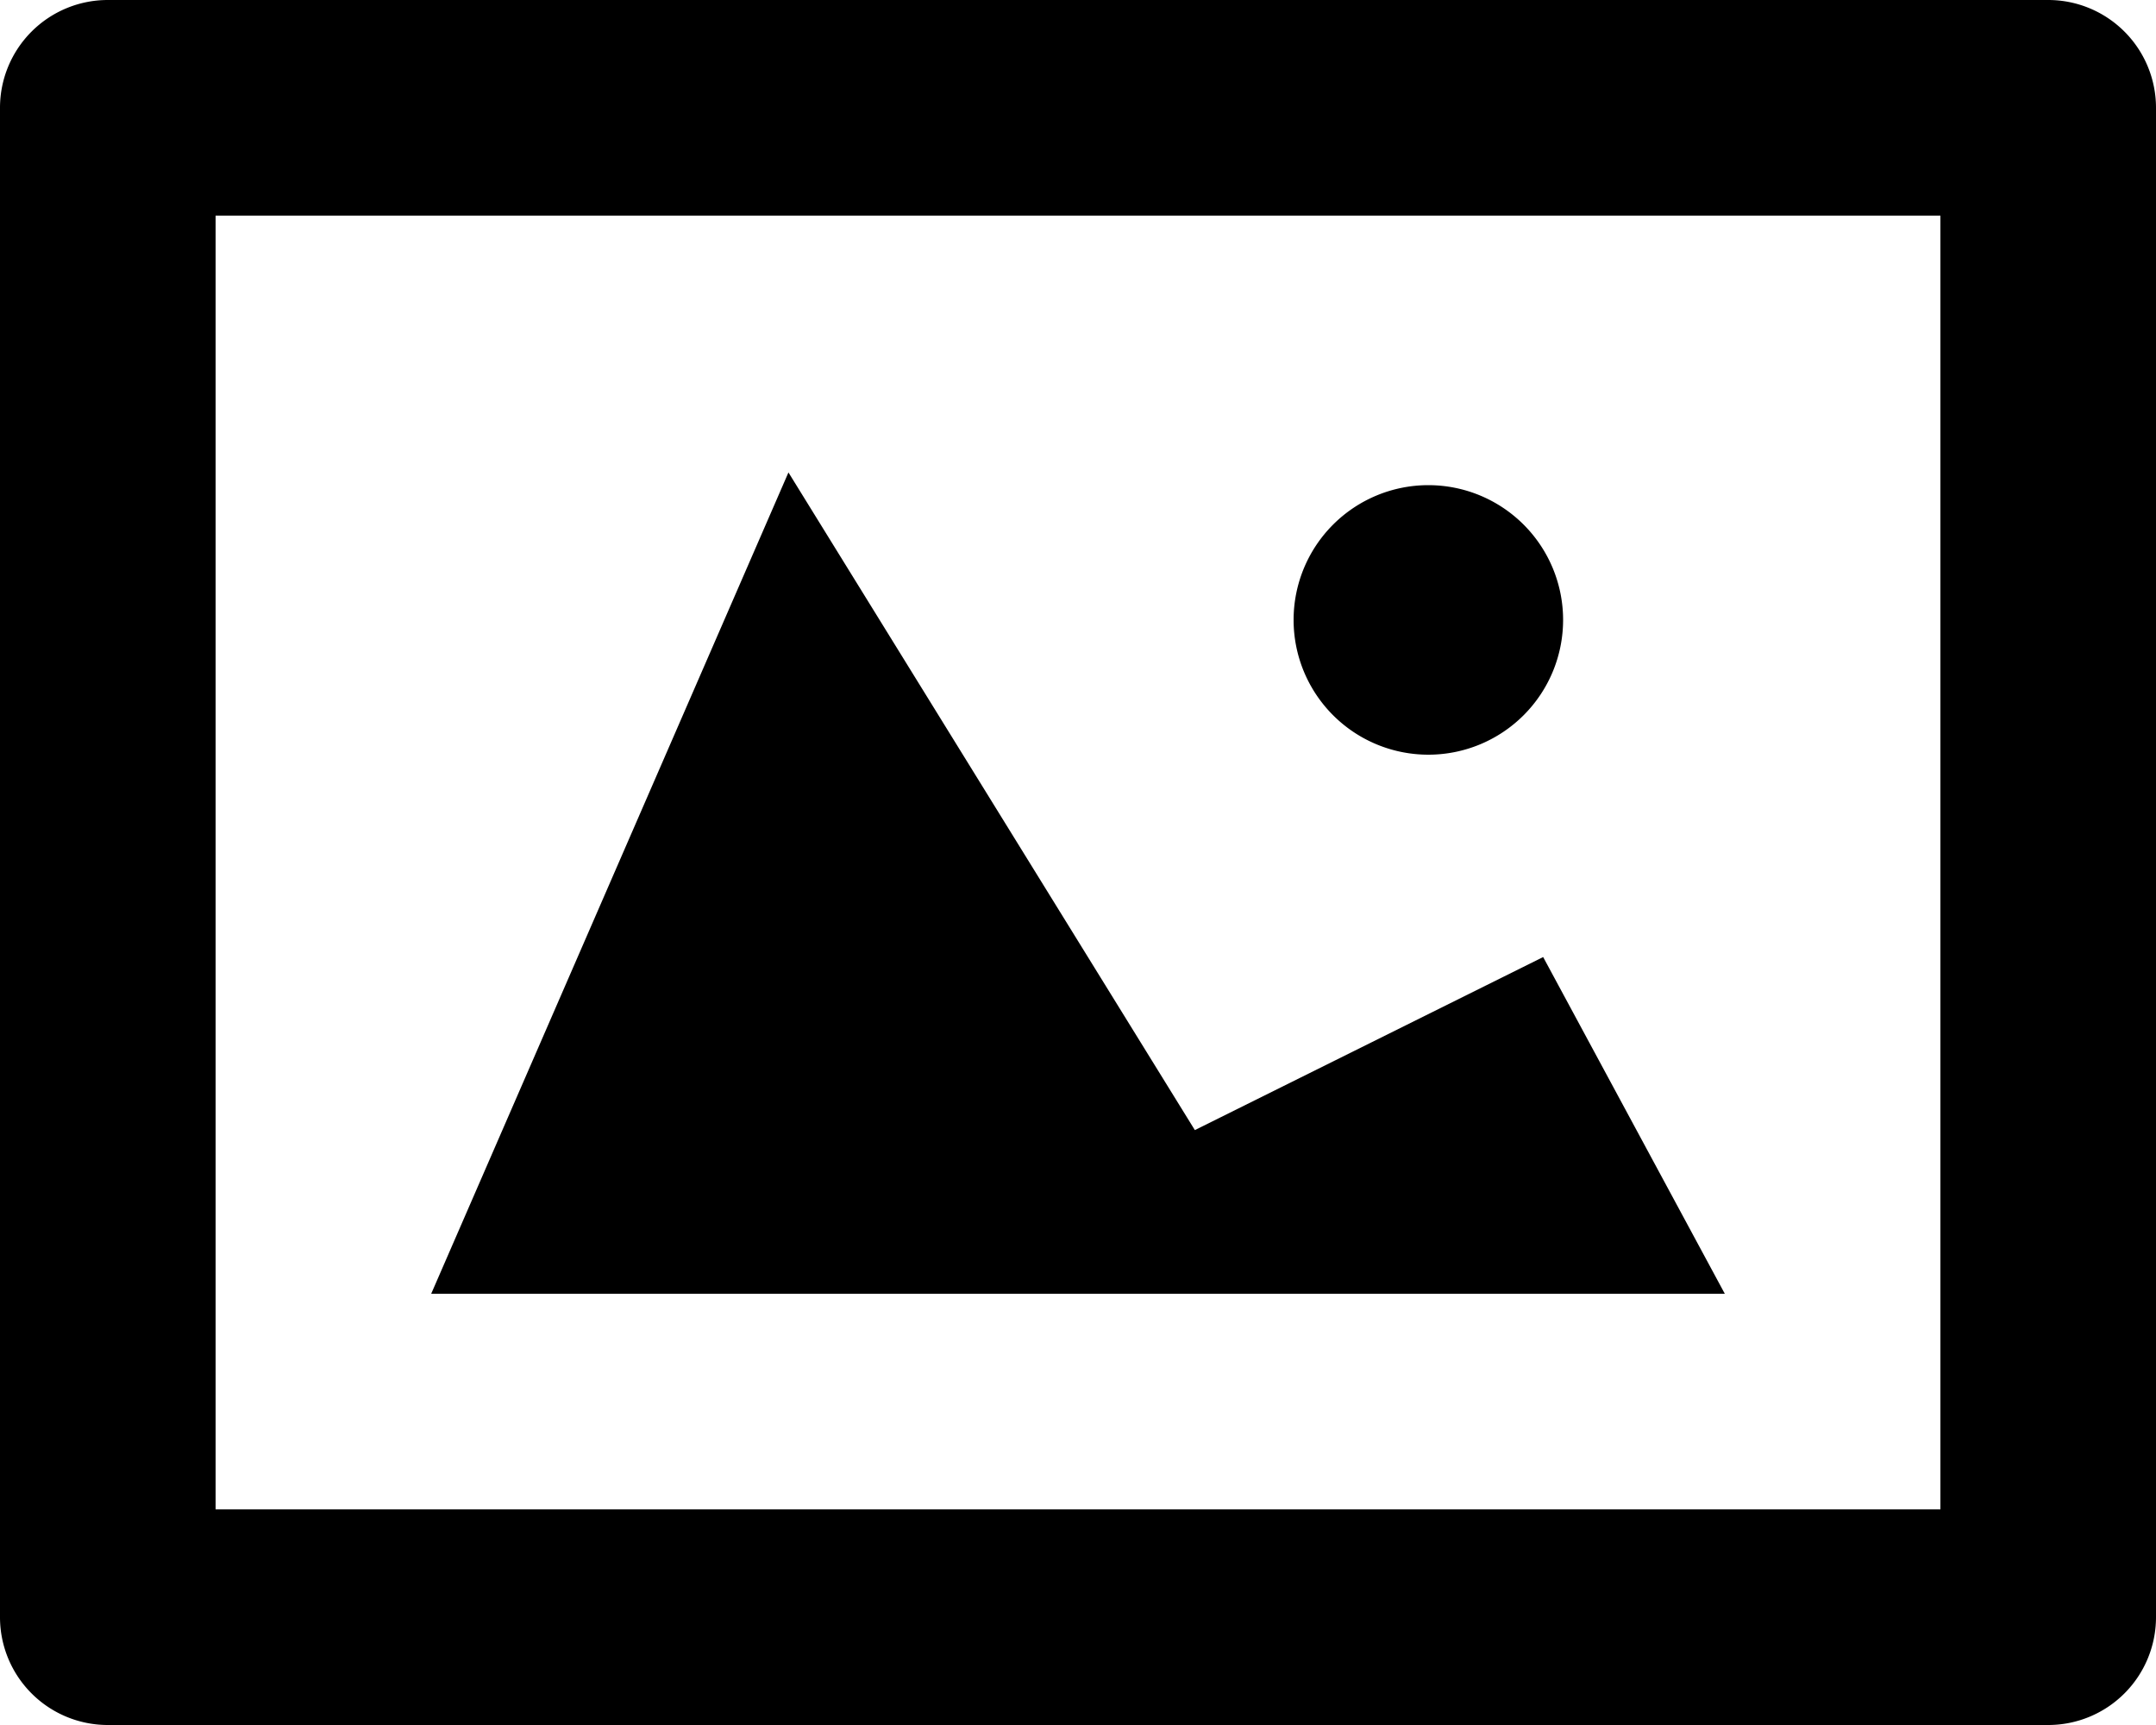 <svg xmlns="http://www.w3.org/2000/svg" width="20" height="16" viewBox="0 0 20 16">
    <defs>
        <style>
            .cls-1{fill-rule:evenodd}
        </style>
    </defs>
    <path id="image" d="M19 2H1a1 1 0 0 0-1 1v14a1 1 0 0 0 1 1h18a1 1 0 0 0 1-1V3a1 1 0 0 0-1-1zm-1 14H2V4h16zm-3.685-5.123l-3.231 1.605-3.77-6.1L4 14h12zM13.25 9A1.25 1.25 0 1 0 12 7.75 1.25 1.25 0 0 0 13.25 9z" class="cls-1" transform="translate(0 -2)"/>
</svg>
